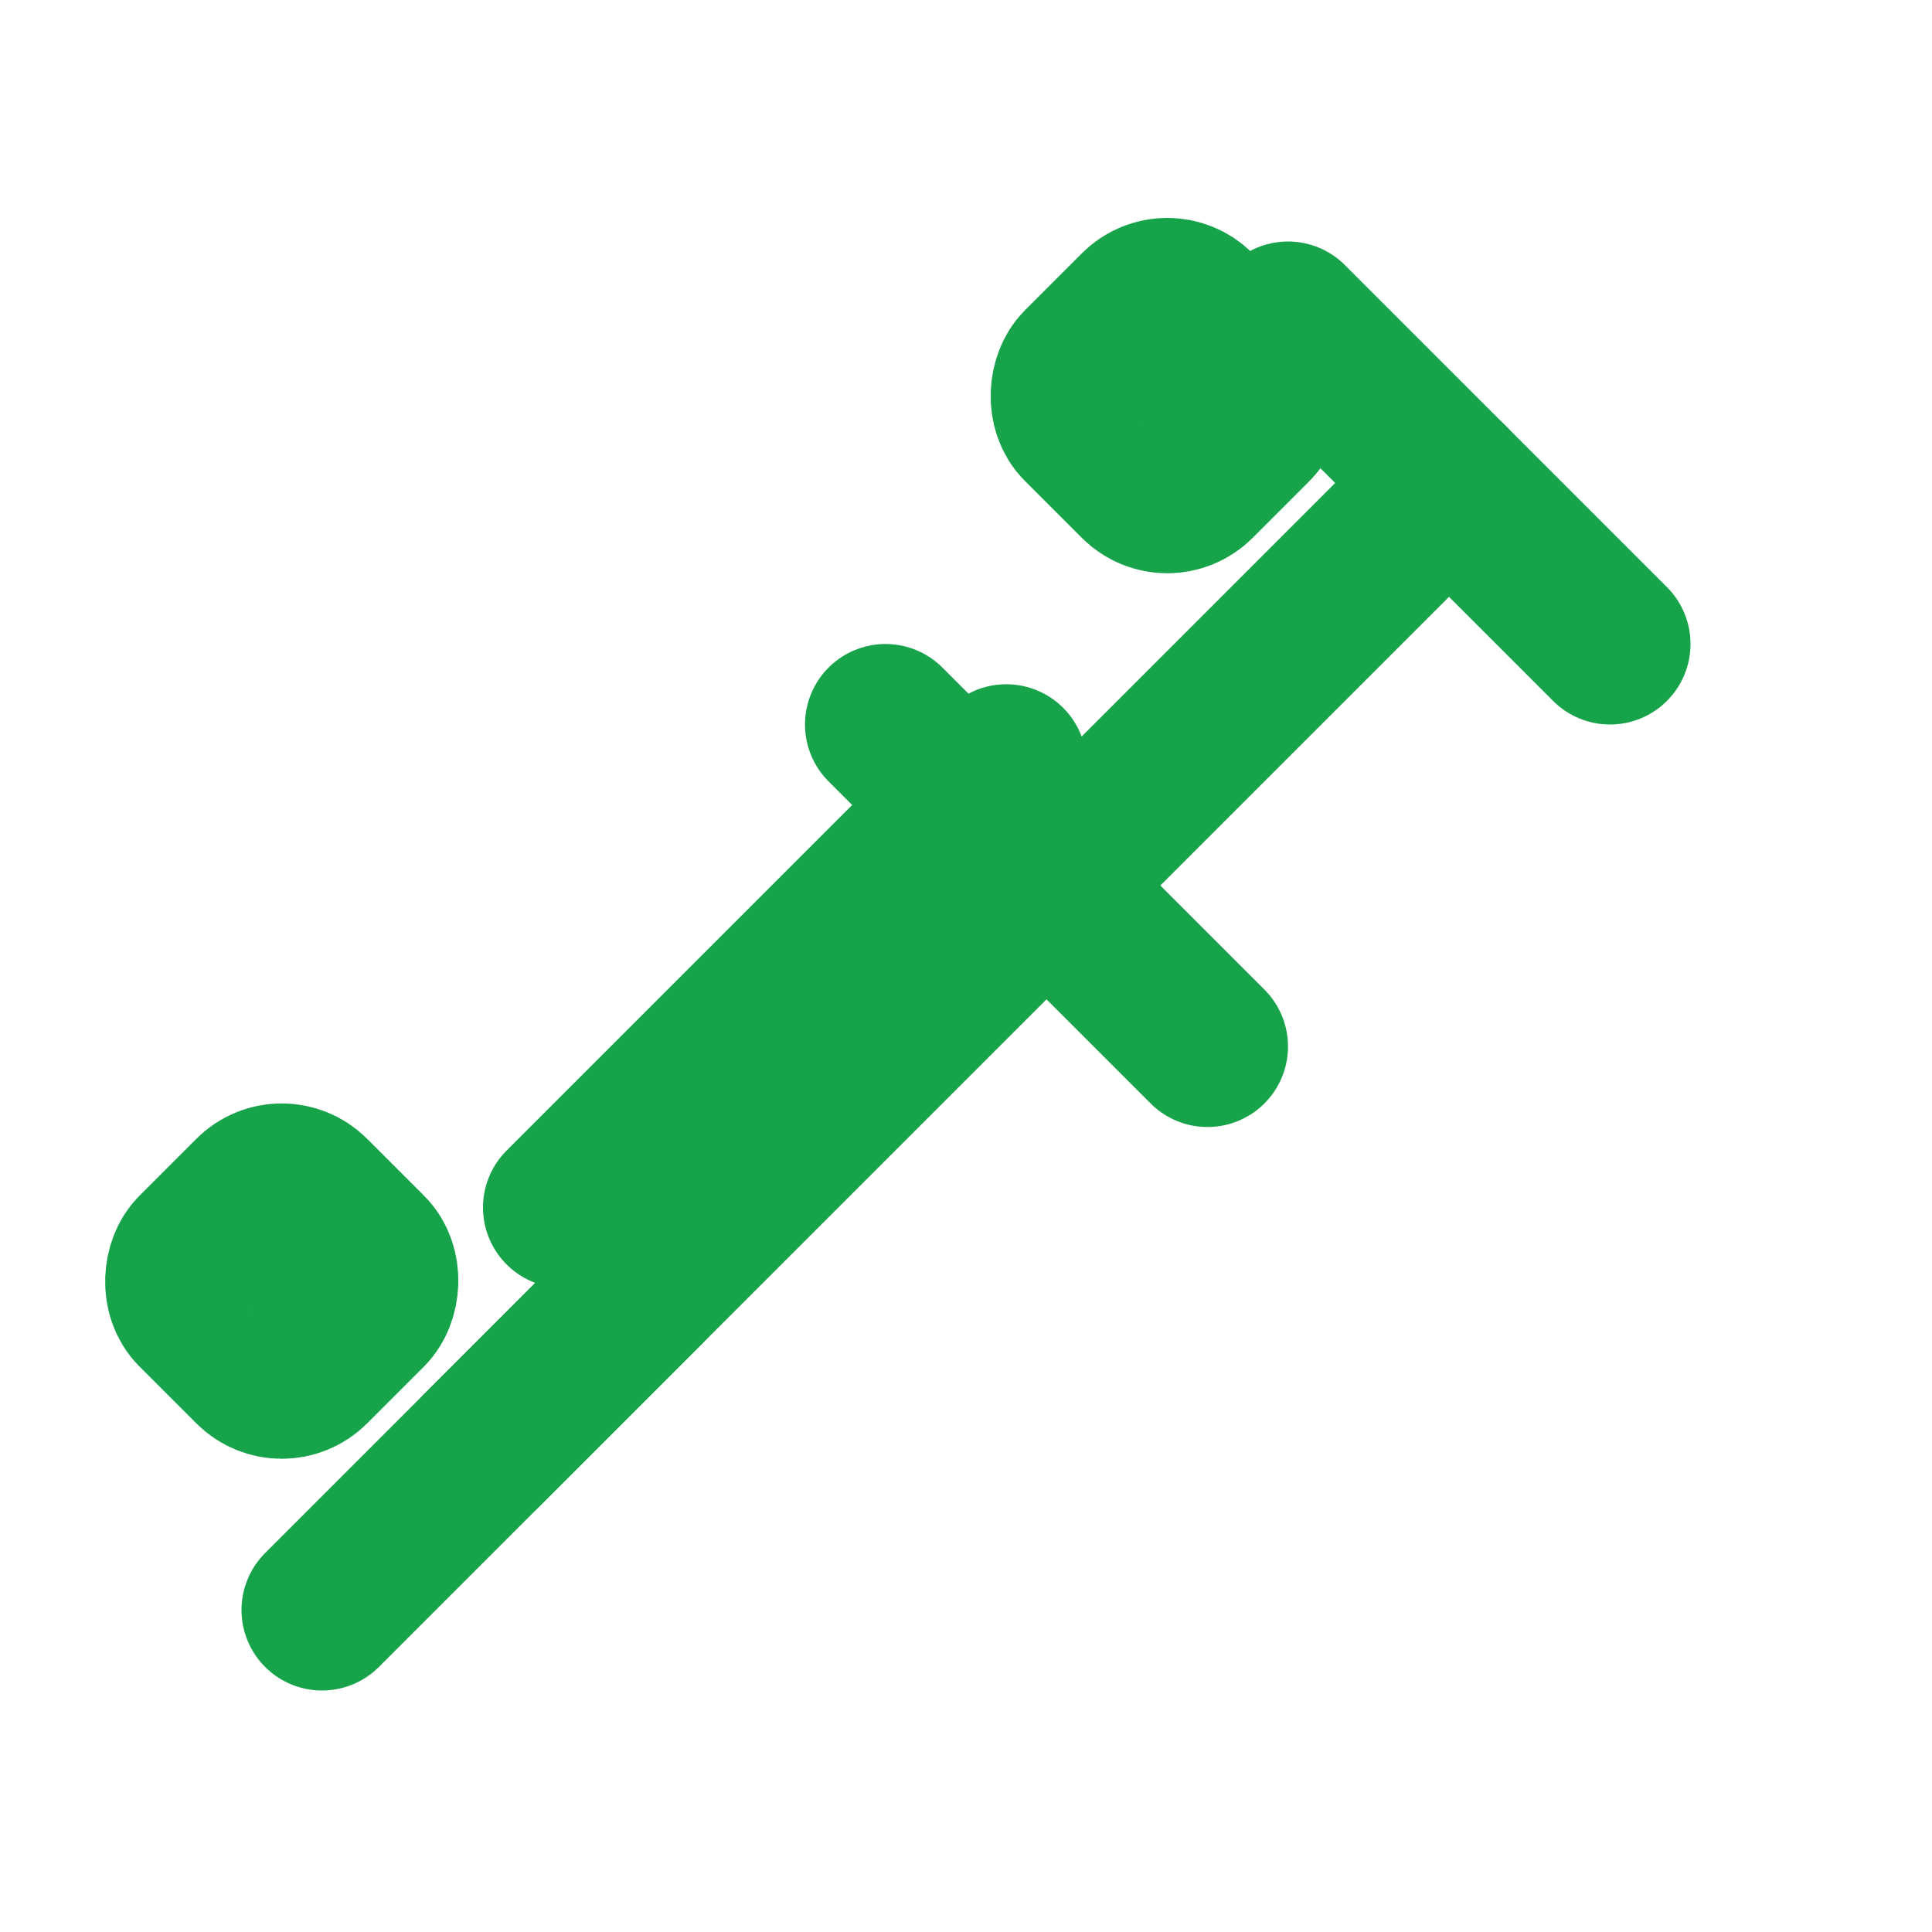 <svg xmlns="http://www.w3.org/2000/svg" width="24" height="24" viewBox="0 0 24 24" fill="none" stroke="#16a34a" stroke-width="2" stroke-linecap="round" stroke-linejoin="round">
  <path d="M7 15l5.5-5.5"></path>
  <path d="M11 9l4 4"></path>
  <path d="M16 4L20 8"></path>
  <path d="M18 6L6 18"></path>
  <path d="M4 20L8 16"></path>
  <rect x="14.5" y="3.5" width="2" height="2" rx="0.5" transform="rotate(45 14.5 3.5)"></rect>
  <rect x="3.5" y="14.5" width="2" height="2" rx="0.5" transform="rotate(45 3.5 14.5)"></rect>
</svg> 